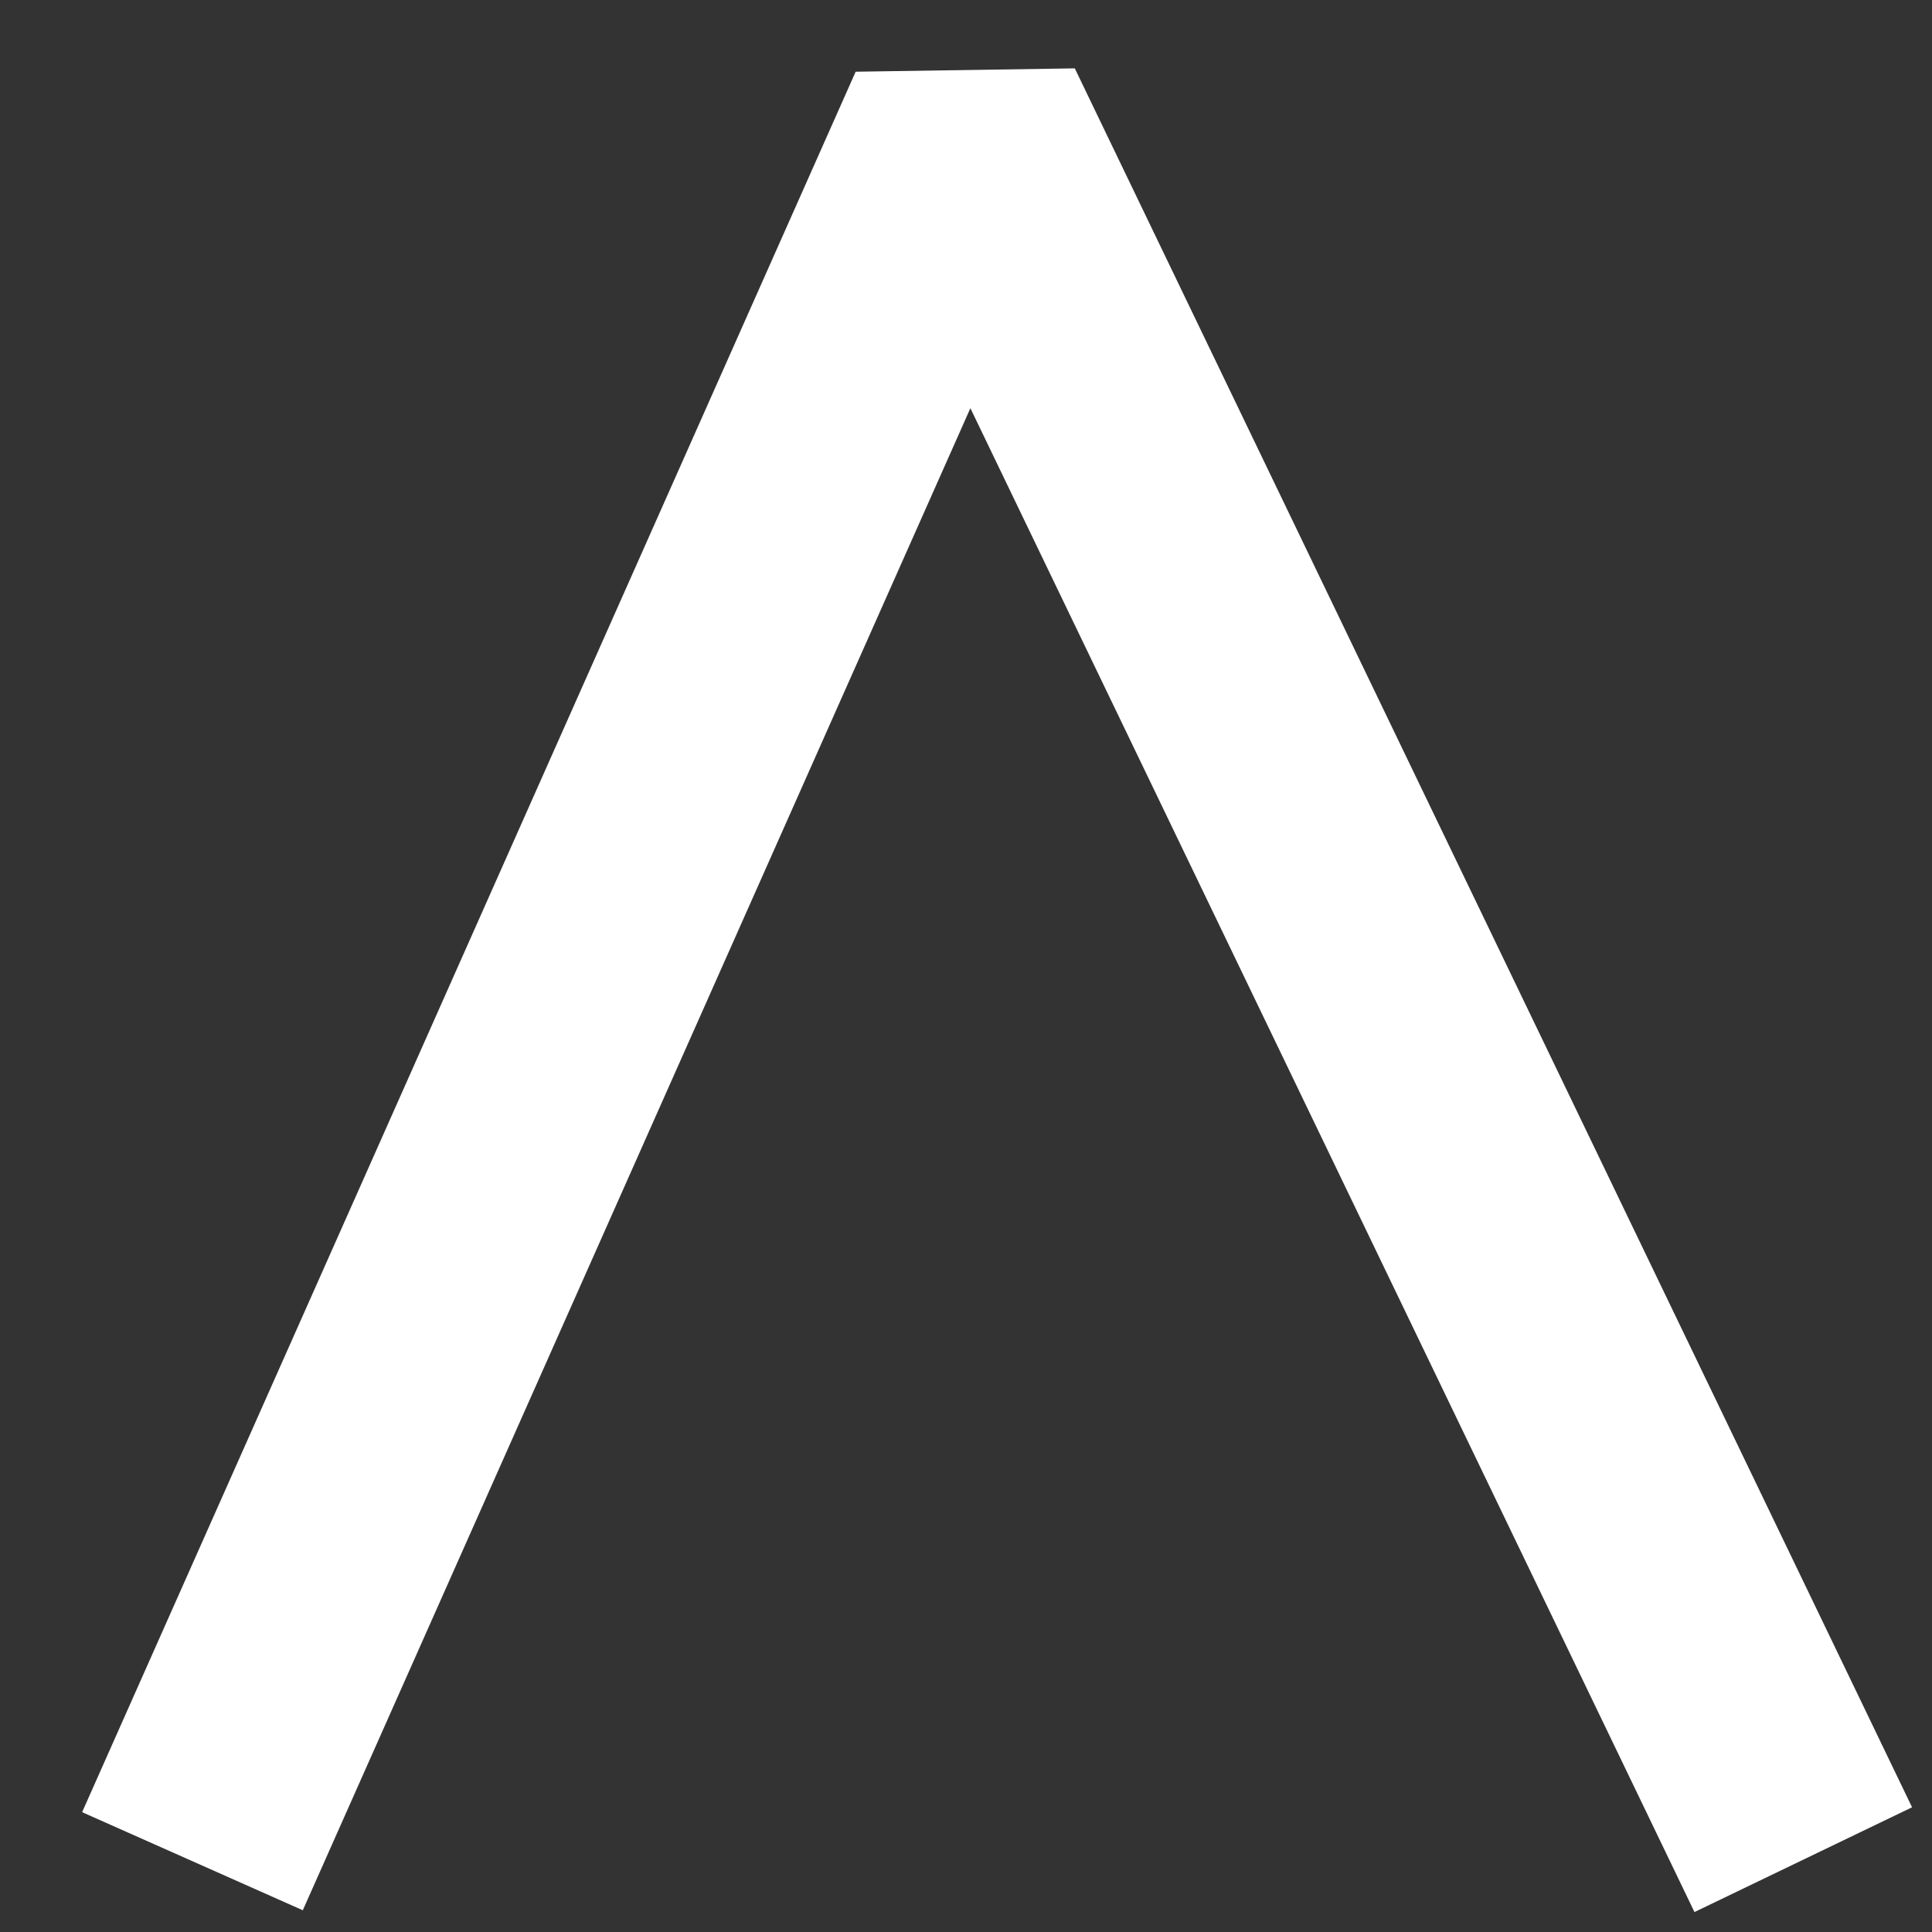 <svg width="16" height="16" viewBox="0 0 16 16" fill="none" xmlns="http://www.w3.org/2000/svg">
<rect x="0" y="0" width="16" height="16" fill="#333333" stroke="none"/>
<path id="Vector 2" d="M2 14.5L8 1L14.5 14.5" stroke="white" stroke-width="2" stroke-linecap="square" stroke-linejoin="bevel"/>
</svg>
